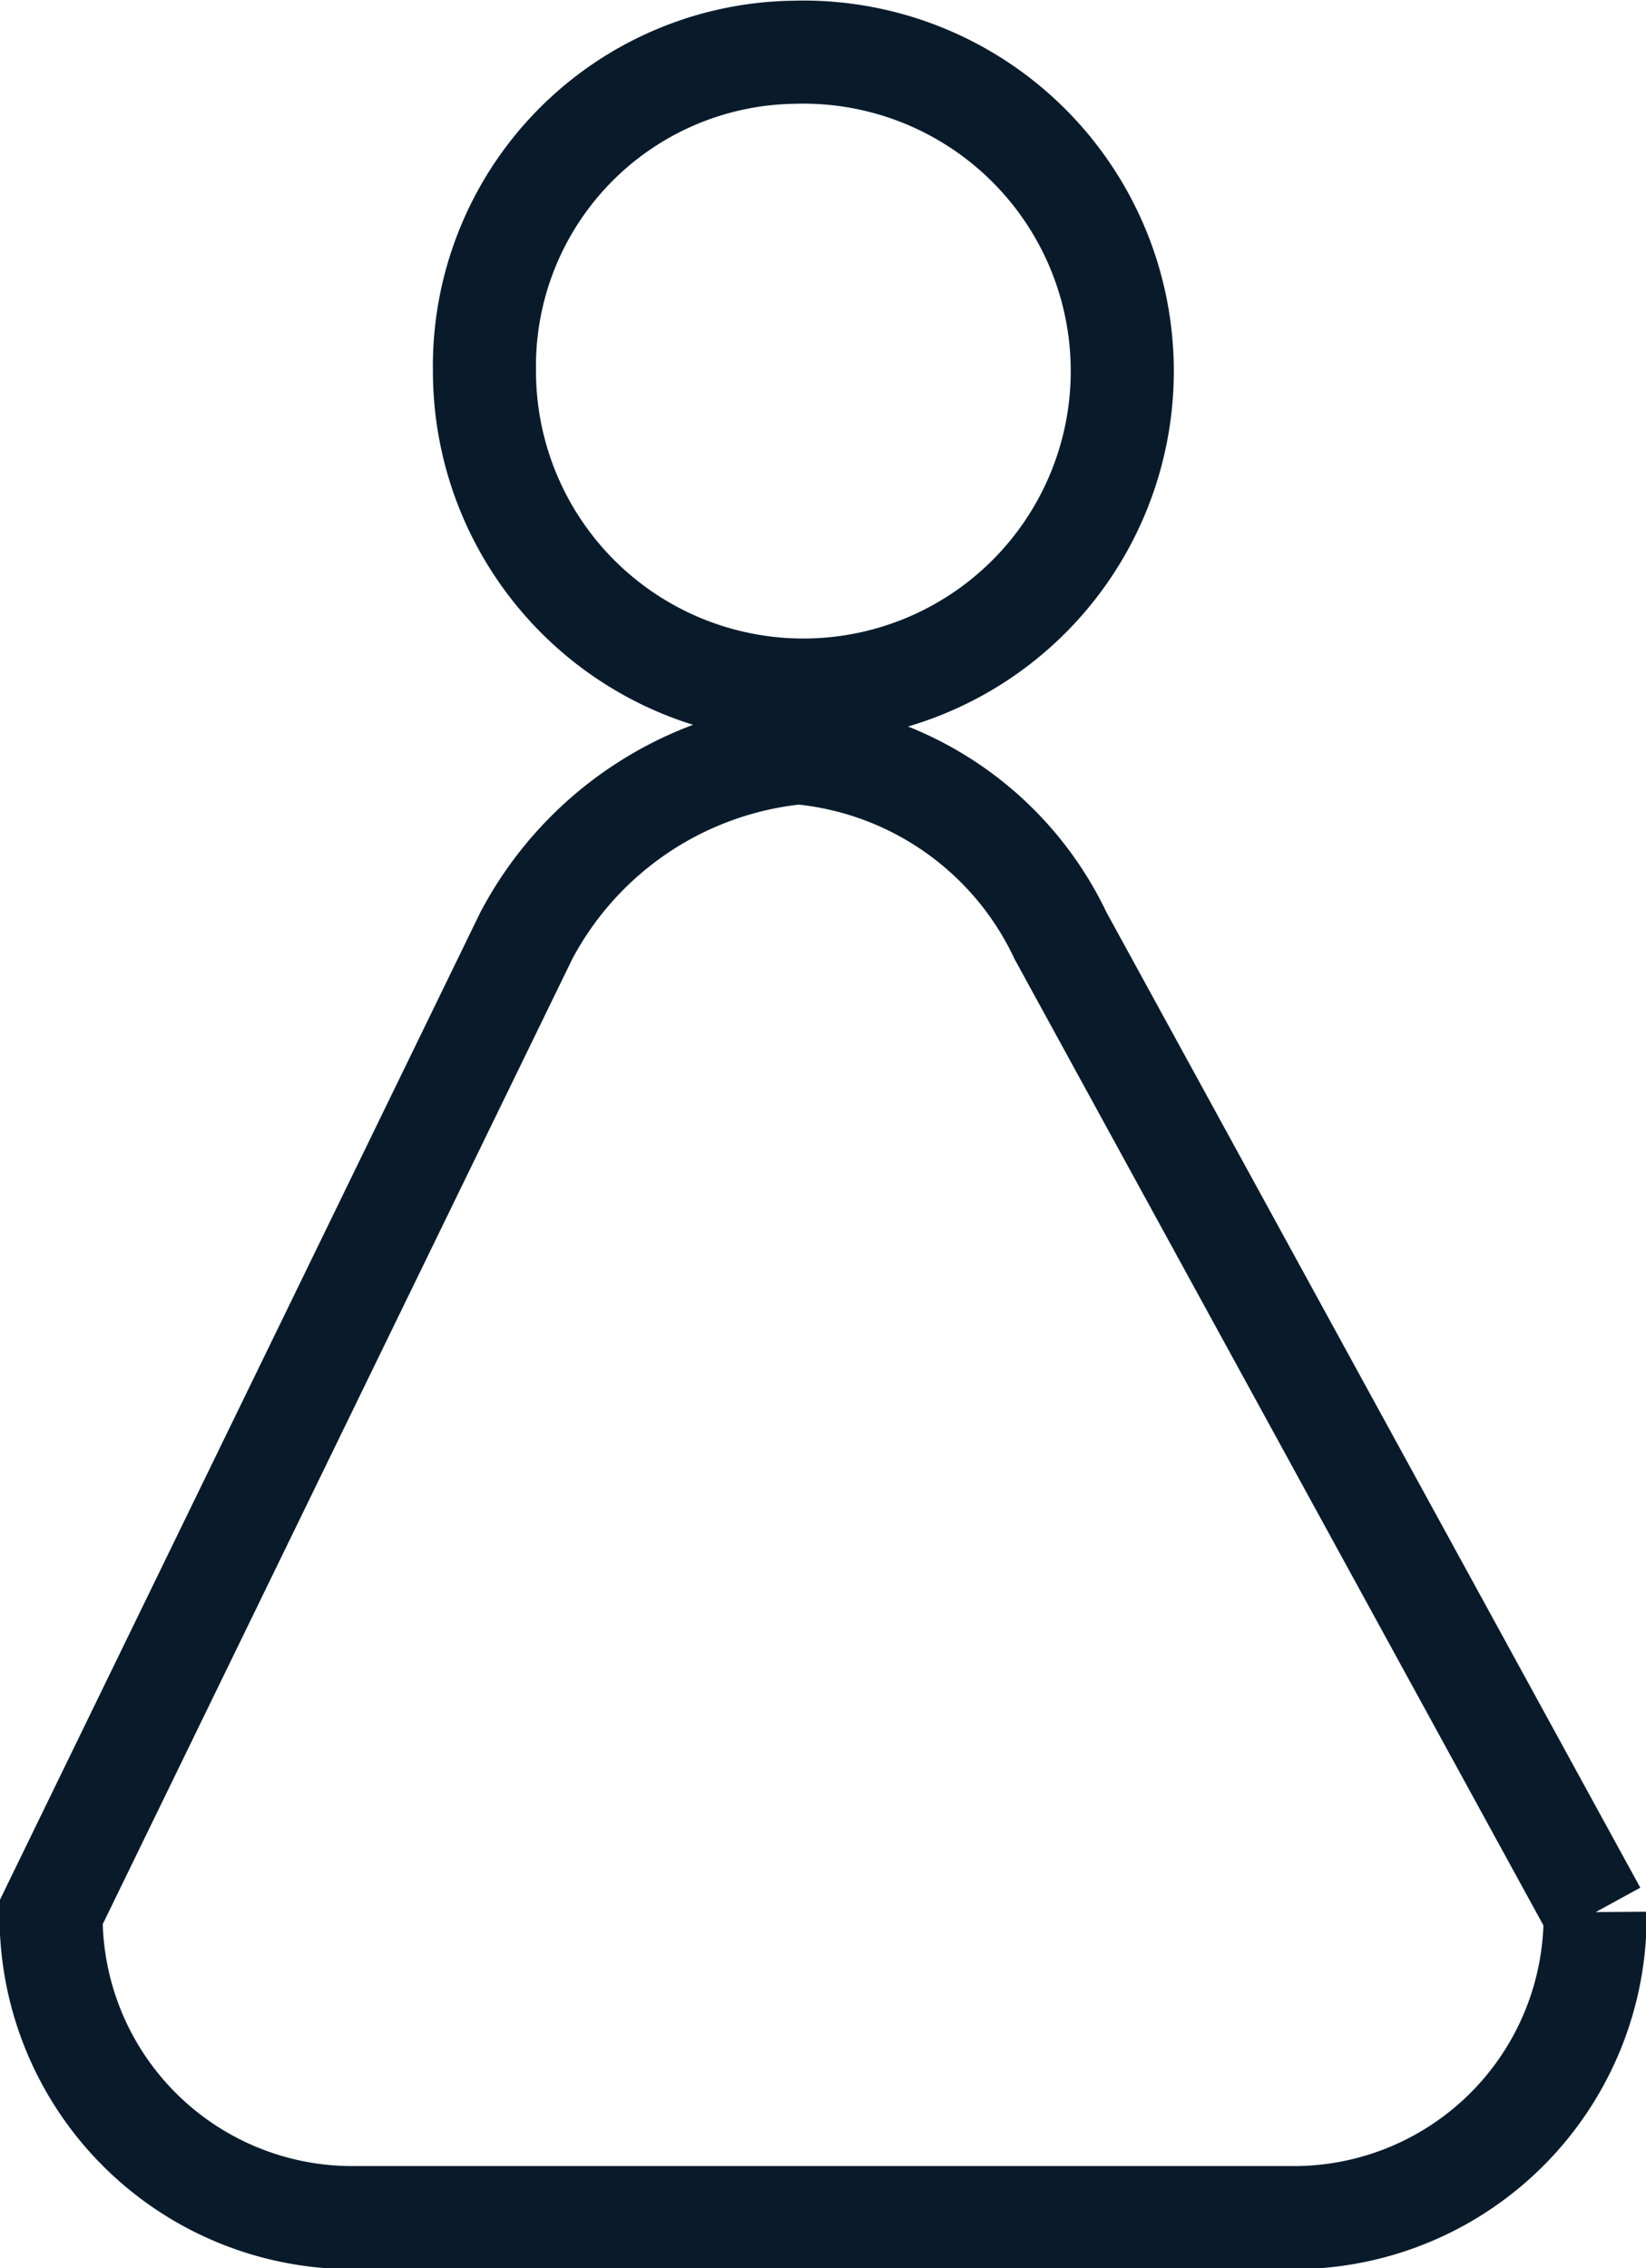 <svg id="svg_female" xmlns="http://www.w3.org/2000/svg" width="15.969" height="22">
    <path d="M5.105 9.078a3.358 3.358 0 0 1 2.642-1.776 3.119 3.119 0 0 1 2.543 1.776l5.185 9.472a2.922 2.922 0 0 1-2.881 2.96H3.377a2.922 2.922 0 0 1-2.881-2.96zM7.694.507A3.094 3.094 0 1 1 4.7 3.599 3.045 3.045 0 0 1 7.694.507z" fill="none" stroke="#091b2b" fill-rule="evenodd"/>
</svg>
